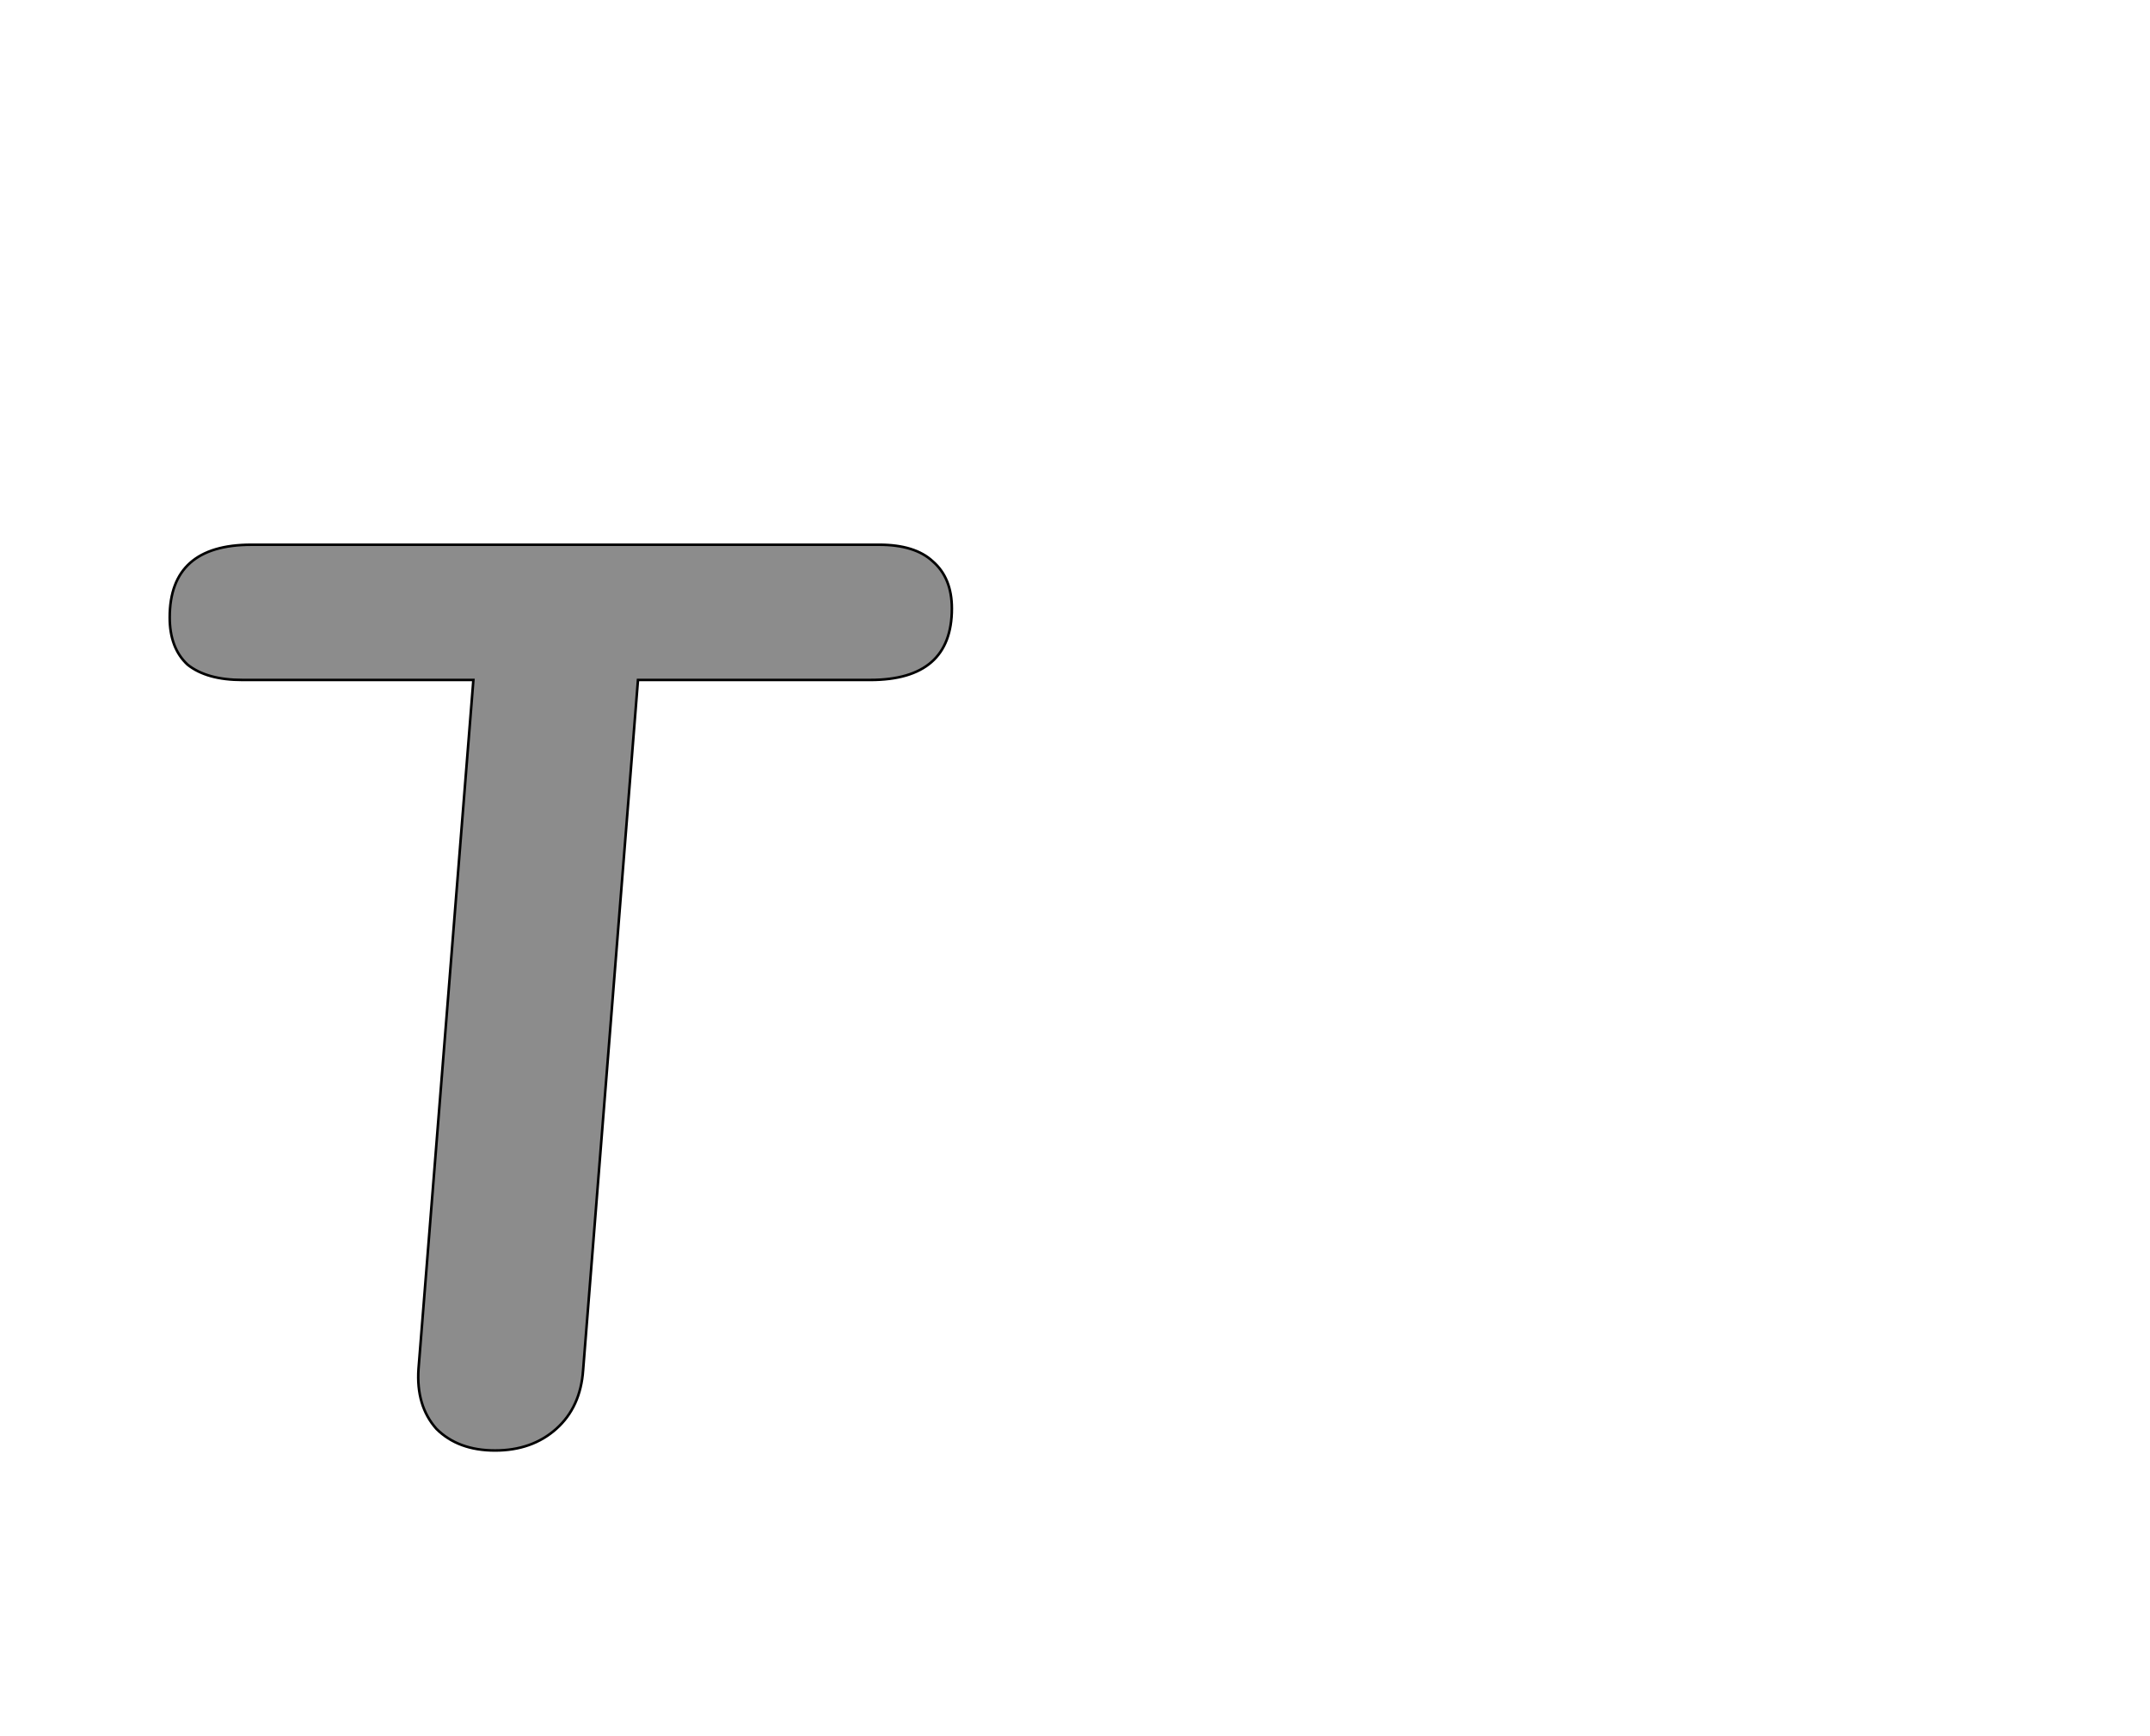 <!--
BEGIN METADATA

BBOX_X_MIN 33
BBOX_Y_MIN -5
BBOX_X_MAX 646
BBOX_Y_MAX 705
WIDTH 613
HEIGHT 710
H_BEARING_X 33
H_BEARING_Y 705
H_ADVANCE 613
V_BEARING_X -273
V_BEARING_Y 327
V_ADVANCE 1364
ORIGIN_X 0
ORIGIN_Y 0

END METADATA
-->

<svg width='1685px' height='1361px' xmlns='http://www.w3.org/2000/svg' version='1.1'>

 <!-- make sure glyph is visible within svg window -->
 <g fill-rule='nonzero'  transform='translate(100 1132)'>

  <!-- draw actual outline using lines and Bezier curves-->
  <path fill='black' stroke='black' fill-opacity='0.45'  stroke-width='2'  d='
 M 259,5
 M 242,-12
 Q 226,-30 228,-59
 L 271,-599
 L 90,-599
 Q 62,-599 47,-611
 Q 33,-624 33,-648
 Q 33,-705 97,-705
 L 589,-705
 Q 617,-705 631,-692
 Q 646,-679 646,-655
 Q 646,-599 582,-599
 L 400,-599
 L 357,-58
 Q 355,-29 336,-12
 Q 317,5 288,5
 Q 259,5 242,-12
 Z

  '/>
 </g>
</svg>
